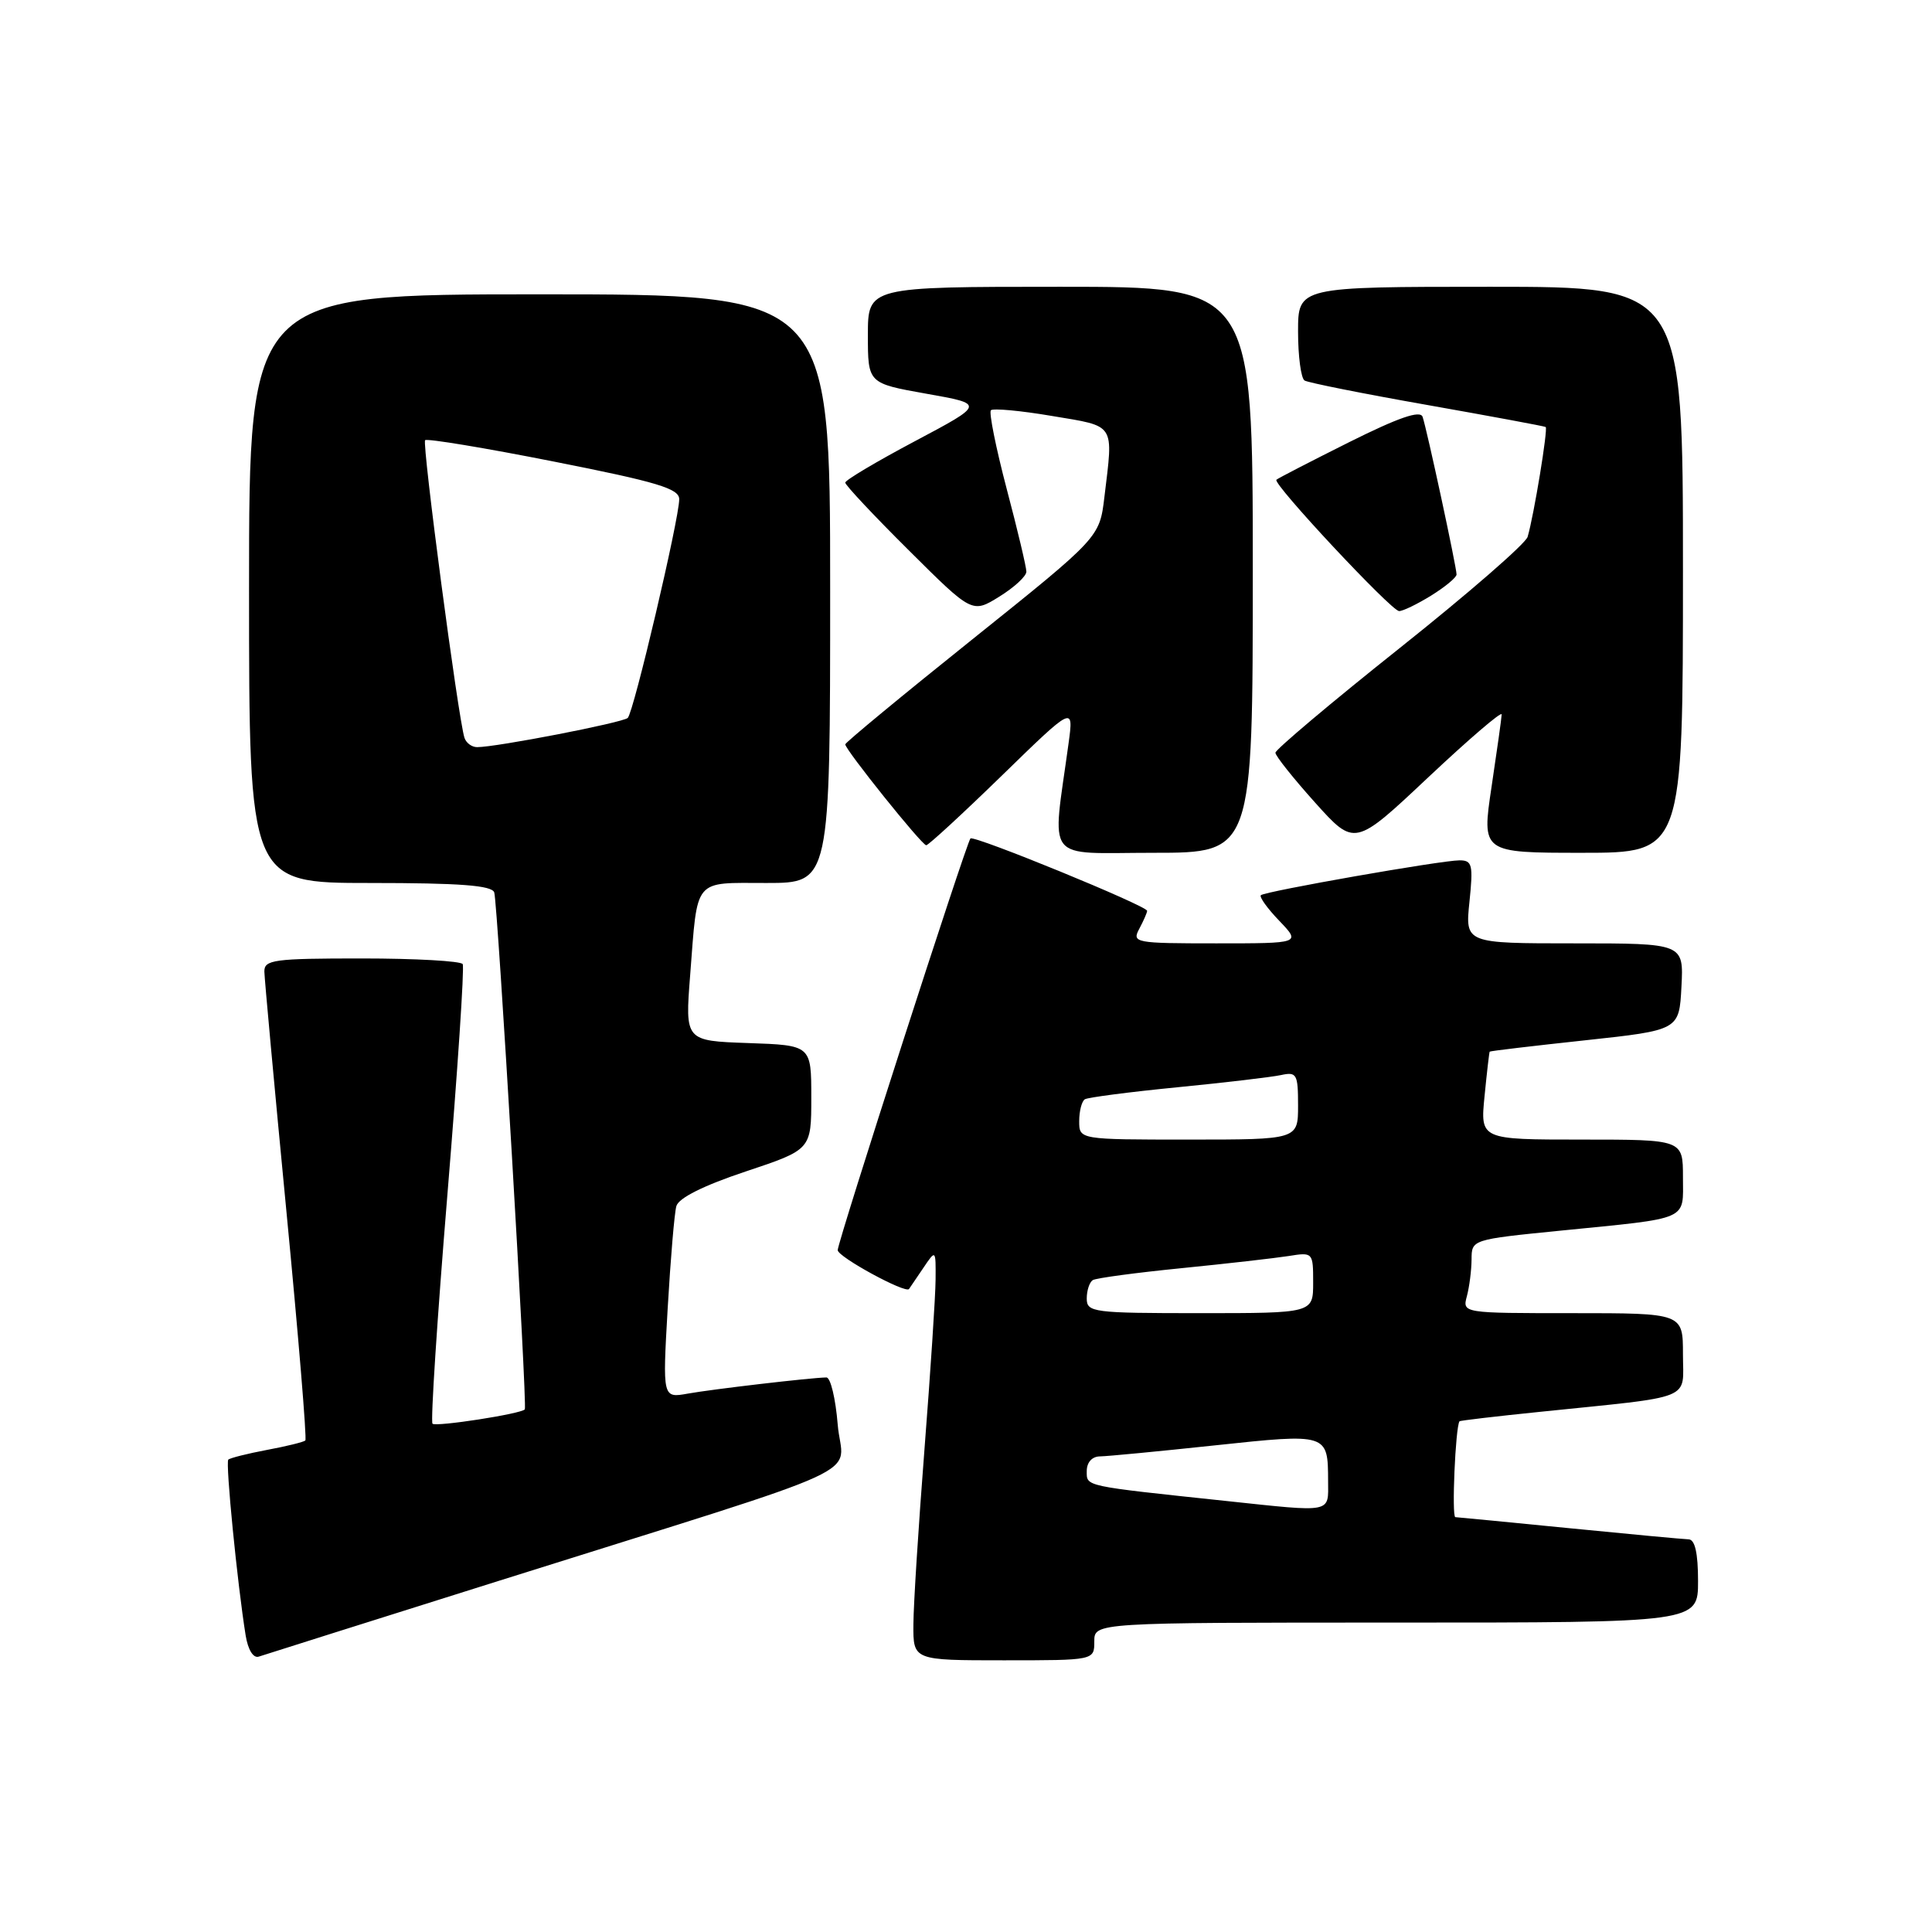 <?xml version="1.0" encoding="UTF-8" standalone="no"?>
<!DOCTYPE svg PUBLIC "-//W3C//DTD SVG 1.1//EN" "http://www.w3.org/Graphics/SVG/1.1/DTD/svg11.dtd" >
<svg xmlns="http://www.w3.org/2000/svg" xmlns:xlink="http://www.w3.org/1999/xlink" version="1.1" viewBox="0 0 256 256">
 <g >
 <path fill="currentColor"
d=" M 66.00 209.50 C 117.29 193.35 111.58 195.99 111.00 188.75 C 110.72 185.31 110.05 182.51 109.50 182.52 C 107.44 182.55 94.37 184.08 91.14 184.66 C 87.79 185.26 87.79 185.26 88.47 173.38 C 88.85 166.85 89.36 160.74 89.62 159.82 C 89.92 158.74 93.20 157.10 98.80 155.23 C 107.50 152.33 107.50 152.33 107.50 145.42 C 107.50 138.50 107.50 138.50 99.14 138.21 C 90.77 137.92 90.77 137.92 91.45 129.21 C 92.46 116.18 91.79 117.00 101.57 117.00 C 110.00 117.00 110.00 117.00 110.00 78.00 C 110.00 39.00 110.00 39.00 71.50 39.00 C 33.00 39.00 33.00 39.00 33.00 78.00 C 33.00 117.00 33.00 117.00 49.03 117.00 C 60.96 117.00 65.17 117.32 65.49 118.25 C 65.94 119.59 69.89 186.33 69.54 186.75 C 69.04 187.35 57.76 189.09 57.31 188.65 C 57.04 188.38 57.93 174.73 59.28 158.33 C 60.63 141.92 61.55 128.16 61.31 127.75 C 61.08 127.34 55.06 127.00 47.94 127.00 C 36.27 127.00 35.00 127.17 35.03 128.75 C 35.05 129.71 36.36 144.00 37.95 160.50 C 39.54 177.00 40.67 190.67 40.46 190.87 C 40.26 191.07 37.97 191.64 35.38 192.12 C 32.79 192.61 30.48 193.19 30.25 193.41 C 29.86 193.80 31.46 209.94 32.55 216.70 C 32.86 218.61 33.56 219.75 34.29 219.51 C 34.95 219.29 49.23 214.78 66.00 209.50 Z  M 145.00 217.50 C 145.00 215.00 145.00 215.00 185.00 215.00 C 225.00 215.00 225.00 215.00 225.00 209.50 C 225.00 205.78 224.59 203.99 223.75 203.97 C 223.06 203.95 215.97 203.29 208.00 202.50 C 200.03 201.71 193.21 201.05 192.84 201.03 C 192.34 201.01 192.85 189.10 193.39 188.33 C 193.46 188.23 198.23 187.67 204.01 187.08 C 224.79 184.94 223.00 185.66 223.00 179.44 C 223.00 174.00 223.00 174.00 208.38 174.00 C 193.77 174.00 193.77 174.00 194.37 171.75 C 194.70 170.51 194.98 168.32 194.99 166.87 C 195.00 164.25 195.03 164.24 206.75 163.07 C 224.09 161.34 223.00 161.81 223.00 155.98 C 223.00 151.00 223.00 151.00 209.57 151.00 C 196.14 151.00 196.14 151.00 196.71 145.25 C 197.02 142.09 197.33 139.43 197.39 139.35 C 197.45 139.26 203.12 138.59 210.00 137.85 C 222.50 136.50 222.50 136.50 222.80 130.75 C 223.10 125.00 223.10 125.00 208.62 125.00 C 194.14 125.00 194.14 125.00 194.71 119.50 C 195.22 114.57 195.08 114.00 193.39 114.00 C 190.97 114.00 167.64 118.10 167.07 118.62 C 166.84 118.84 167.93 120.37 169.51 122.01 C 172.37 125.00 172.37 125.00 161.15 125.00 C 150.37 125.00 149.97 124.92 150.96 123.07 C 151.53 122.00 152.00 120.93 152.00 120.69 C 152.00 120.03 129.03 110.63 128.59 111.10 C 128.04 111.68 111.00 164.53 111.00 165.65 C 111.00 166.54 120.00 171.44 120.45 170.80 C 120.57 170.63 121.41 169.39 122.33 168.03 C 124.00 165.55 124.00 165.55 123.97 169.53 C 123.96 171.71 123.29 181.82 122.50 192.00 C 121.71 202.18 121.04 212.64 121.03 215.25 C 121.00 220.00 121.00 220.00 133.00 220.00 C 145.00 220.00 145.00 220.00 145.00 217.50 Z  M 166.00 75.50 C 166.00 38.00 166.00 38.00 140.50 38.00 C 115.00 38.00 115.00 38.00 115.00 44.40 C 115.00 50.79 115.00 50.79 122.75 52.17 C 130.50 53.54 130.50 53.54 121.25 58.45 C 116.16 61.15 112.00 63.62 112.00 63.95 C 112.00 64.28 115.78 68.31 120.41 72.91 C 128.82 81.28 128.82 81.28 132.41 79.06 C 134.38 77.84 136.00 76.35 136.00 75.75 C 136.00 75.15 134.83 70.21 133.39 64.77 C 131.96 59.33 131.02 54.65 131.30 54.36 C 131.59 54.08 135.24 54.41 139.41 55.12 C 147.89 56.54 147.53 55.98 146.34 65.85 C 145.70 71.21 145.70 71.21 128.85 84.71 C 119.58 92.13 112.00 98.40 112.00 98.63 C 112.00 99.34 122.15 112.00 122.73 112.00 C 123.02 112.00 127.54 107.84 132.77 102.75 C 142.27 93.50 142.27 93.50 141.59 98.50 C 139.40 114.57 138.18 113.00 152.86 113.00 C 166.00 113.00 166.00 113.00 166.00 75.50 Z  M 223.00 75.50 C 223.00 38.00 223.00 38.00 197.50 38.00 C 172.00 38.00 172.00 38.00 172.00 43.94 C 172.00 47.21 172.39 50.12 172.86 50.42 C 173.34 50.71 180.65 52.17 189.11 53.66 C 197.58 55.16 204.64 56.47 204.81 56.58 C 205.14 56.80 203.25 68.30 202.42 71.13 C 202.16 72.03 194.53 78.66 185.47 85.87 C 176.41 93.08 169.00 99.33 169.00 99.74 C 169.00 100.16 171.37 103.13 174.25 106.34 C 179.50 112.18 179.50 112.18 189.25 103.00 C 194.61 97.96 198.99 94.20 198.98 94.66 C 198.97 95.12 198.36 99.44 197.64 104.25 C 196.33 113.00 196.33 113.00 209.66 113.00 C 223.00 113.00 223.00 113.00 223.00 75.50 Z  M 189.63 78.92 C 191.48 77.77 193.00 76.52 193.00 76.12 C 193.00 75.13 189.05 56.79 188.50 55.23 C 188.18 54.33 185.31 55.33 178.77 58.59 C 173.67 61.14 169.33 63.38 169.13 63.57 C 168.58 64.07 184.34 80.93 185.38 80.97 C 185.87 80.99 187.78 80.06 189.63 78.92 Z  M 61.54 97.75 C 60.70 95.10 55.90 58.76 56.33 58.33 C 56.58 58.08 64.26 59.35 73.39 61.16 C 87.11 63.87 90.00 64.74 90.00 66.15 C 90.00 68.74 83.96 94.41 83.18 95.13 C 82.51 95.76 65.74 99.01 63.22 99.00 C 62.51 99.00 61.76 98.44 61.54 97.75 Z  M 162.50 198.89 C 143.47 196.87 144.00 196.99 144.00 194.93 C 144.00 193.77 144.70 192.99 145.75 192.98 C 146.71 192.97 153.56 192.31 160.97 191.52 C 175.96 189.92 175.96 189.92 175.98 196.25 C 176.00 200.53 176.69 200.40 162.50 198.89 Z  M 144.00 172.06 C 144.00 170.99 144.36 169.90 144.80 169.62 C 145.24 169.35 150.53 168.64 156.55 168.04 C 162.57 167.44 168.96 166.71 170.75 166.43 C 173.97 165.91 174.00 165.95 174.00 169.95 C 174.00 174.00 174.00 174.00 159.00 174.00 C 144.82 174.00 144.00 173.89 144.00 172.06 Z  M 143.00 148.56 C 143.00 147.22 143.34 145.91 143.75 145.66 C 144.16 145.41 149.68 144.69 156.00 144.07 C 162.32 143.45 168.51 142.72 169.75 142.45 C 171.82 142.00 172.00 142.32 172.00 146.48 C 172.00 151.00 172.00 151.00 157.50 151.00 C 143.00 151.00 143.00 151.00 143.00 148.56 Z "/>
</g>
</svg>
